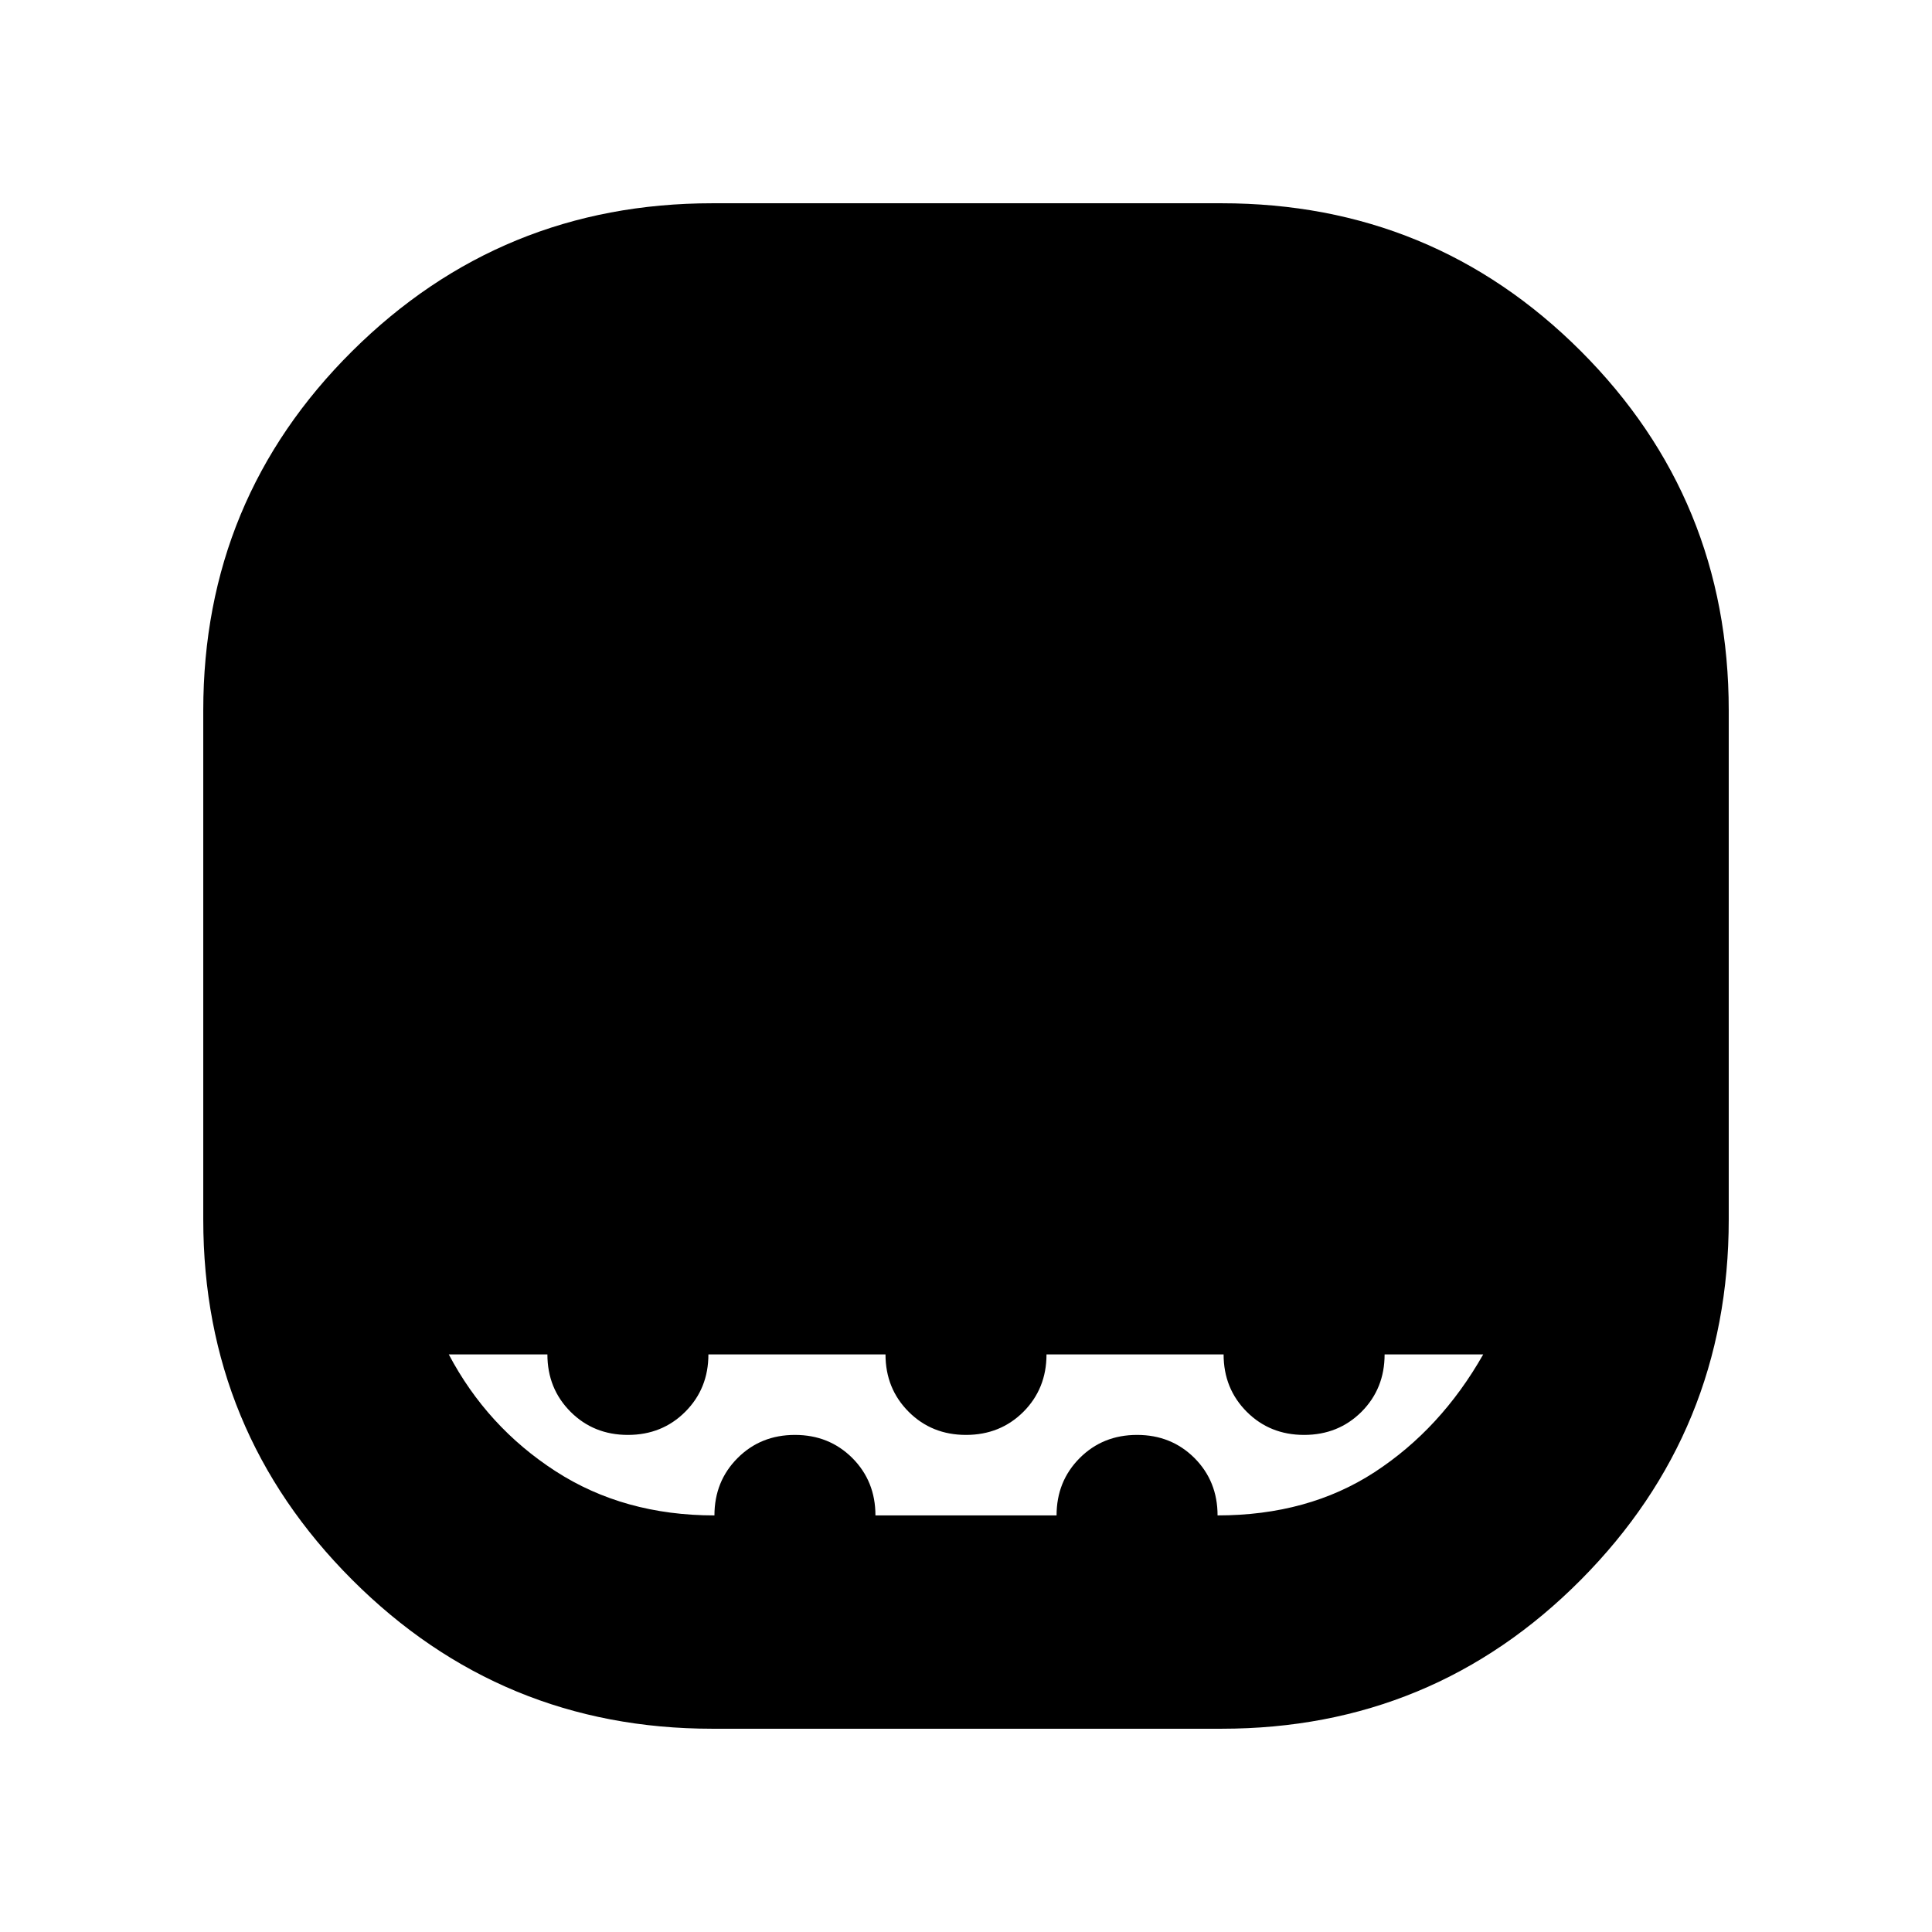 <svg xmlns="http://www.w3.org/2000/svg" height="24" width="24"><path d="M8.85 21.475q-2.625 0-4.475-1.85-1.85-1.85-1.85-4.475V8.825q0-2.625 1.85-4.463 1.85-1.837 4.475-1.837h6.325q2.625 0 4.463 1.837 1.837 1.838 1.837 4.463v6.325q0 2.625-1.837 4.475-1.838 1.85-4.463 1.85Zm.025-2.65q0-.425.288-.713.287-.287.712-.287t.713.287q.287.288.287.713h2.25q0-.425.288-.713.287-.287.712-.287t.713.287q.287.288.287.713 1.125 0 1.95-.537.825-.538 1.35-1.463H17.2q0 .425-.287.713-.288.287-.713.287t-.712-.287q-.288-.288-.288-.713H13q0 .425-.287.713-.288.287-.713.287t-.712-.287Q11 17.25 11 16.825H8.8q0 .425-.288.713-.287.287-.712.287t-.712-.287q-.288-.288-.288-.713H5.575q.475.9 1.325 1.45.85.55 1.975.55Z"/></svg>